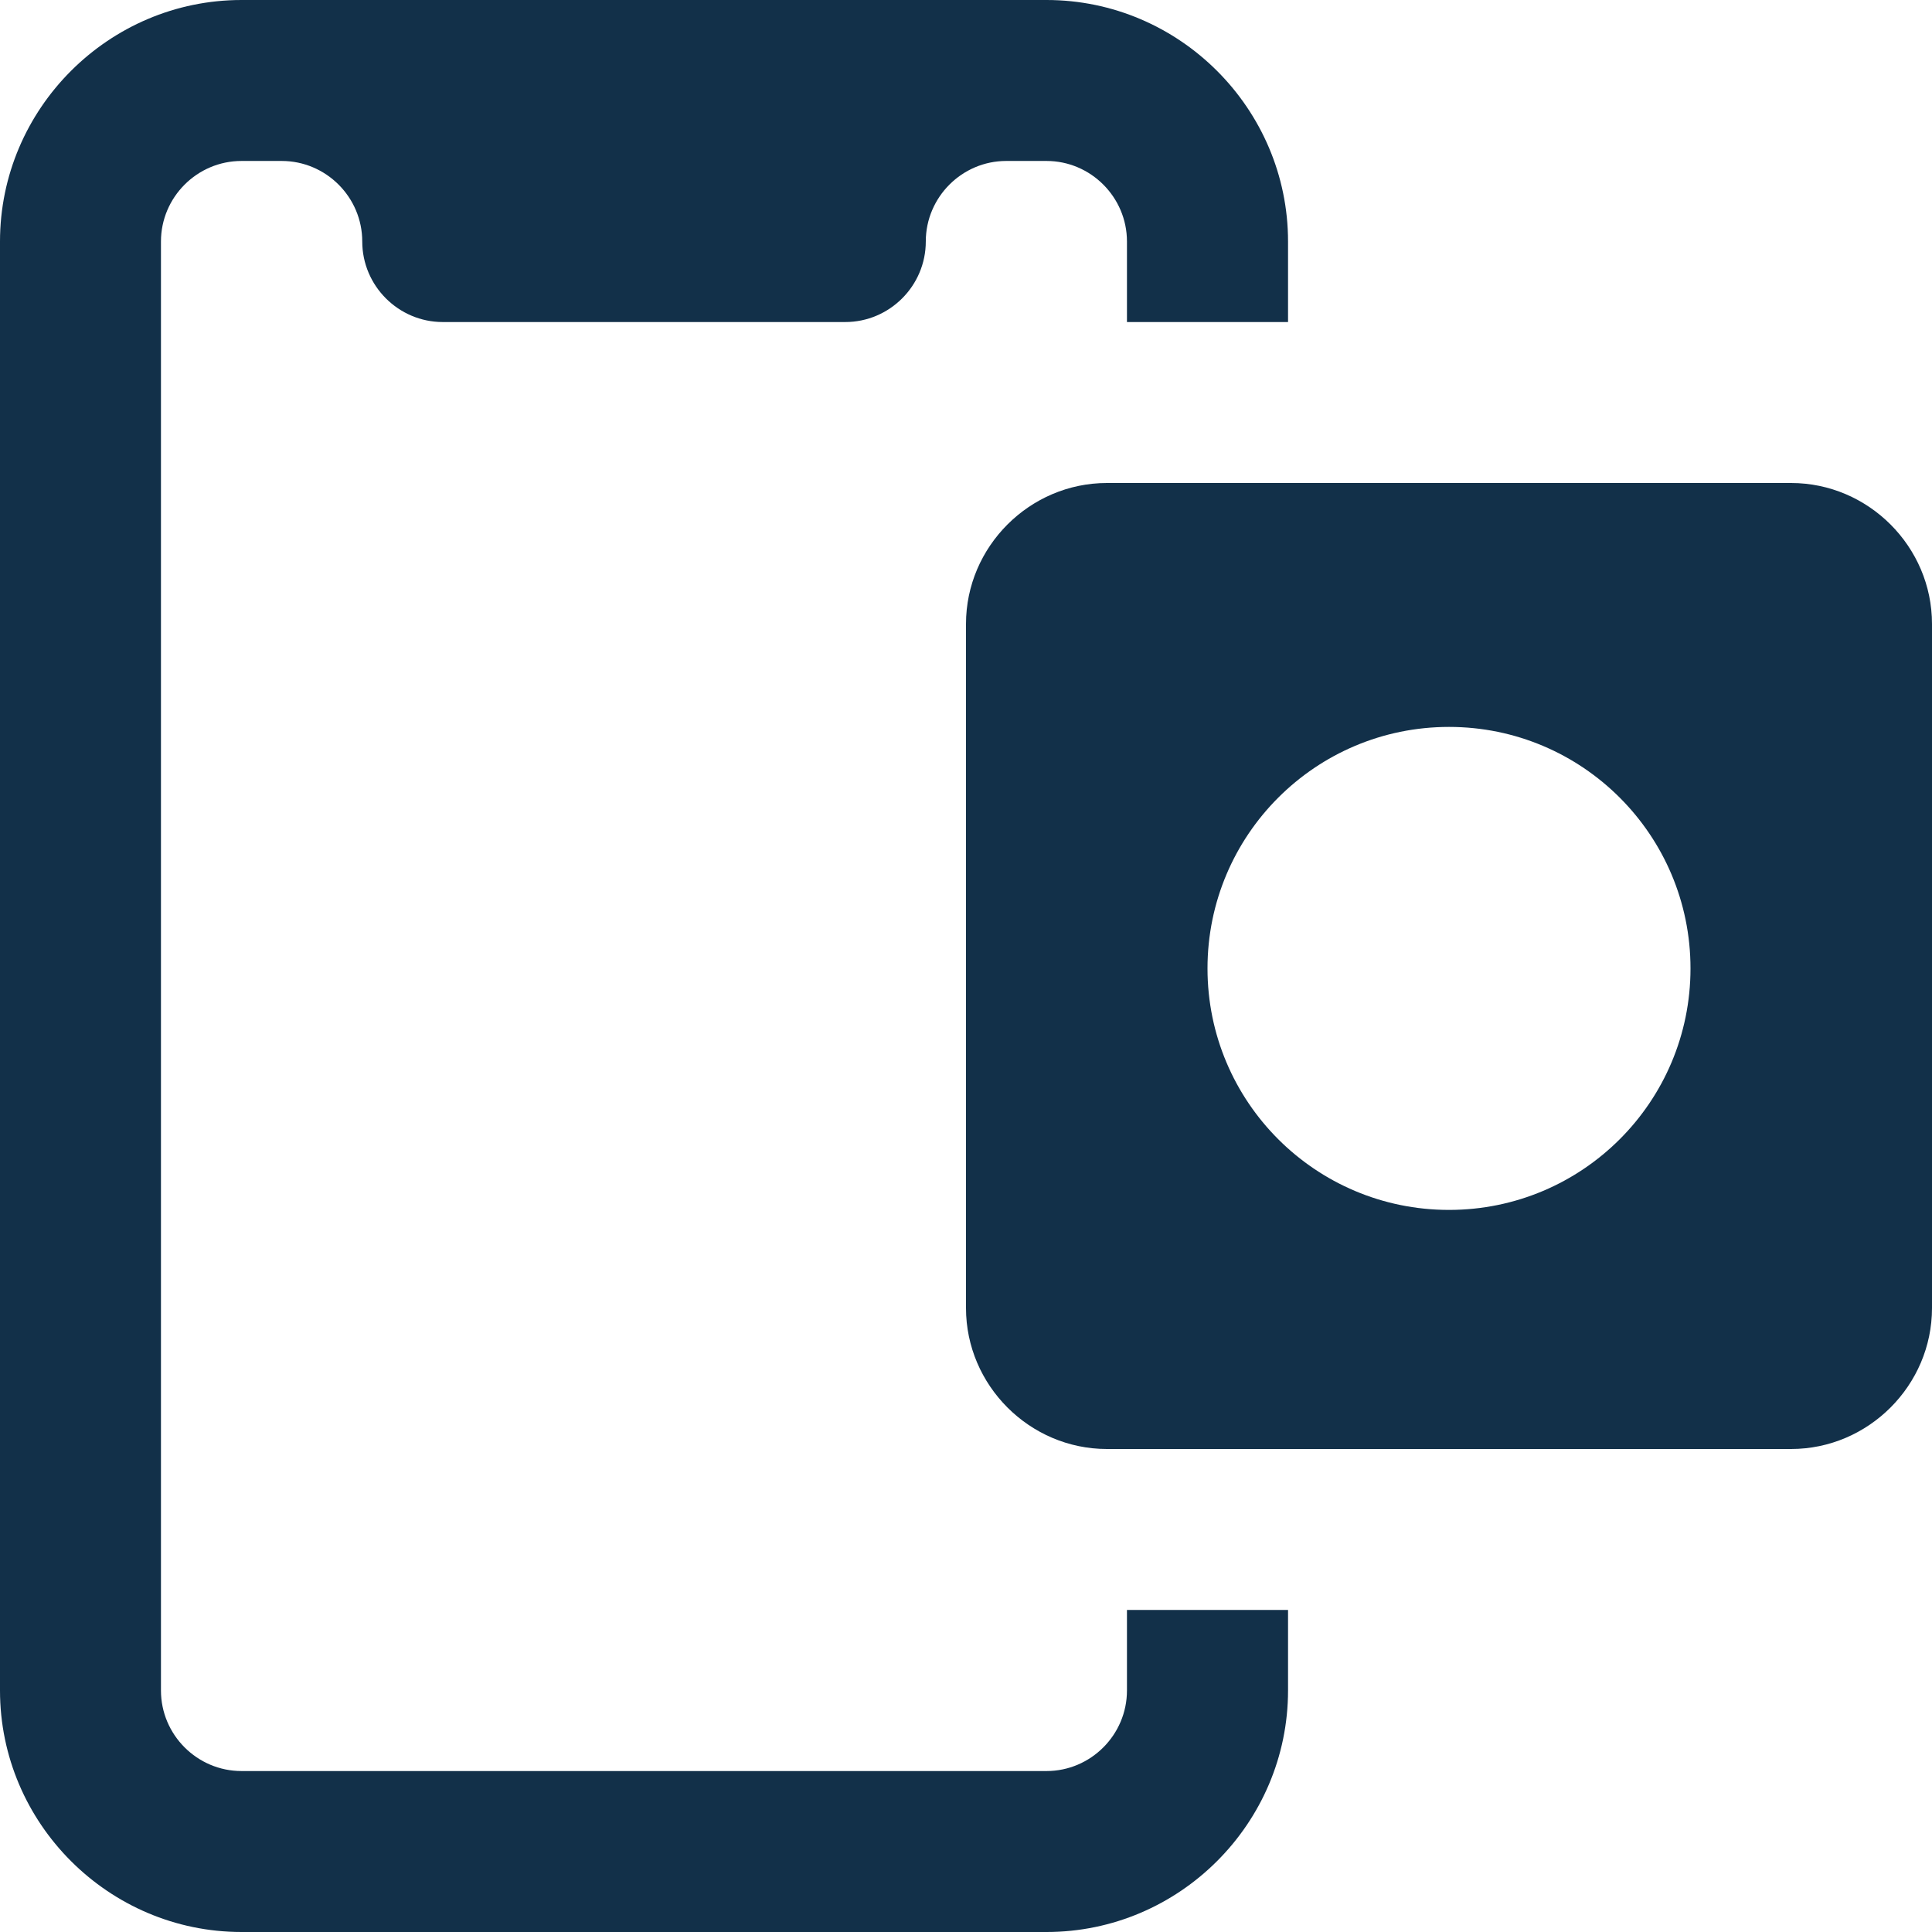 <svg xmlns="http://www.w3.org/2000/svg" width="16" height="16" viewBox="0 0 16 16">
    <g fill="#123049">
        <path d="M14.833 4C15.473 4 16 4.527 16 5.167v5.666c0 .64-.527 1.167-1.167 1.167H9.167C8.527 12 8 11.473 8 10.833V5.167C8 4.527 8.527 4 9.167 4zM12 6.02c-1.105 0-2 .896-2 2 0 1.105.895 2 2 2s2-.895 2-2c0-1.104-.895-2-2-2z"/>
        <path d="M10.667 2.667V2c0-1.1-.9-2-2-2H2C.9 0 0 .9 0 2v12c0 1.1.9 2 2 2h6.667c1.1 0 2-.9 2-2v-.667H9.333V14c0 .367-.3.667-.666.667H2c-.367 0-.667-.3-.667-.667V2c0-.367.3-.667.667-.667h.333c.367 0 .667.3.667.667 0 .367.3.667.667.667H7c.367 0 .667-.3.667-.667 0-.367.3-.667.666-.667h.334c.366 0 .666.3.666.667v.667h1.334z"/>
    </g>
</svg>
